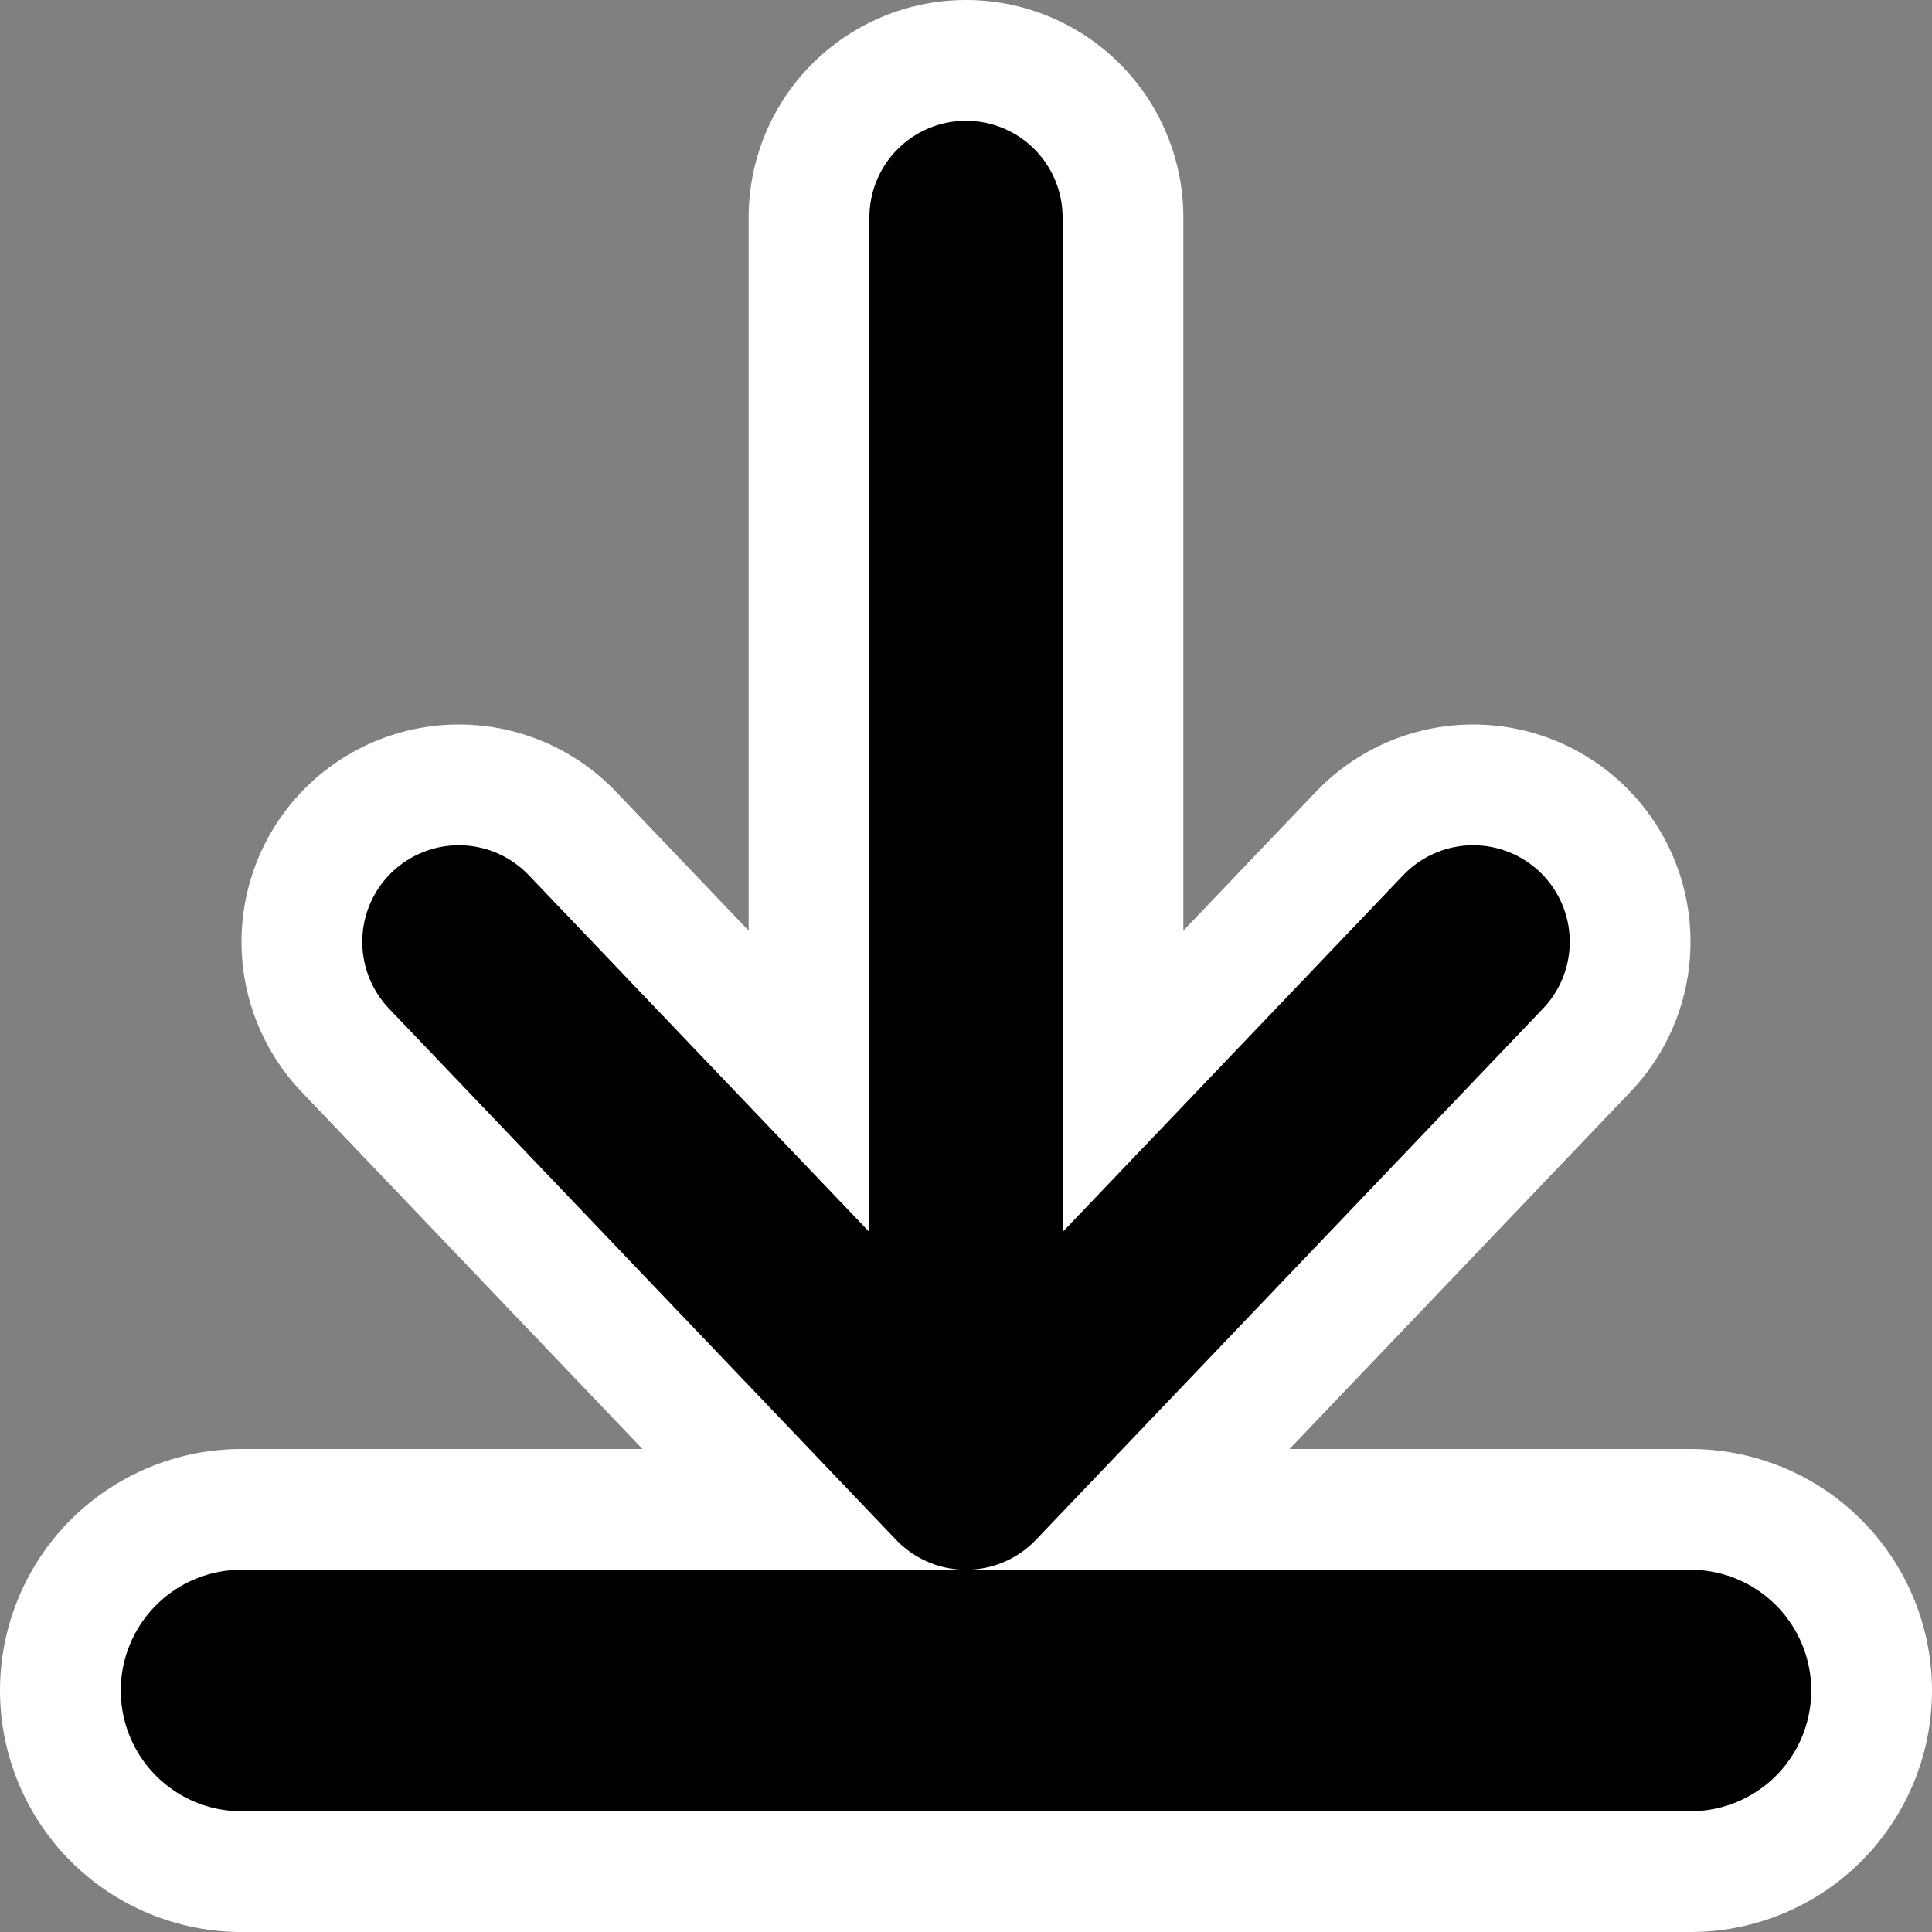 <svg xmlns="http://www.w3.org/2000/svg" xmlns:svg="http://www.w3.org/2000/svg" id="svg2" width="16" height="16" version="1.1"><rect width="100%" height="100%" fill="#808080" stroke="none"/><g style="display:inline" id="g4151" transform="translate(0,-1036.362)"><path style="fill:none;stroke:#fff;stroke-width:3.6;stroke-linecap:round;stroke-linejoin:round;stroke-miterlimit:4;stroke-opacity:1;stroke-dasharray:none;display:inline" id="path4153" d="m 8,1047.562 c 0,-9.4 0,-9.4 0,-9.4"/><path id="path4155" d="m 12.2,1044.162 c -4.2,4.4 -4.2,4.4 -4.2,4.4 l -4.2,-4.4" style="fill:none;stroke:#fff;stroke-width:3.6;stroke-linecap:round;stroke-linejoin:round;stroke-miterlimit:4;stroke-opacity:1;stroke-dasharray:none;display:inline"/><path id="path4157" d="m 14,1050.362 -12,0" style="fill:none;stroke:#fff;stroke-width:4;stroke-linecap:round;stroke-linejoin:round;stroke-miterlimit:4;stroke-opacity:1;stroke-dasharray:none;display:inline"/><path id="path4159" d="m 8,1047.562 c 0,-9.4 0,-9.4 0,-9.4" style="fill:none;stroke:#000;stroke-width:1.6;stroke-linecap:round;stroke-linejoin:round;stroke-miterlimit:4;stroke-opacity:1;stroke-dasharray:none;display:inline"/><path style="fill:none;stroke:#000;stroke-width:1.6;stroke-linecap:round;stroke-linejoin:round;stroke-miterlimit:4;stroke-opacity:1;stroke-dasharray:none;display:inline" id="path4161" d="m 12.2,1044.162 c -4.2,4.4 -4.2,4.4 -4.2,4.4 l -4.2,-4.4"/><path style="fill:none;stroke:#000;stroke-width:2;stroke-linecap:round;stroke-linejoin:round;stroke-miterlimit:4;stroke-opacity:1;stroke-dasharray:none;display:inline" id="path4163" d="m 14,1050.362 -12,0"/></g></svg>